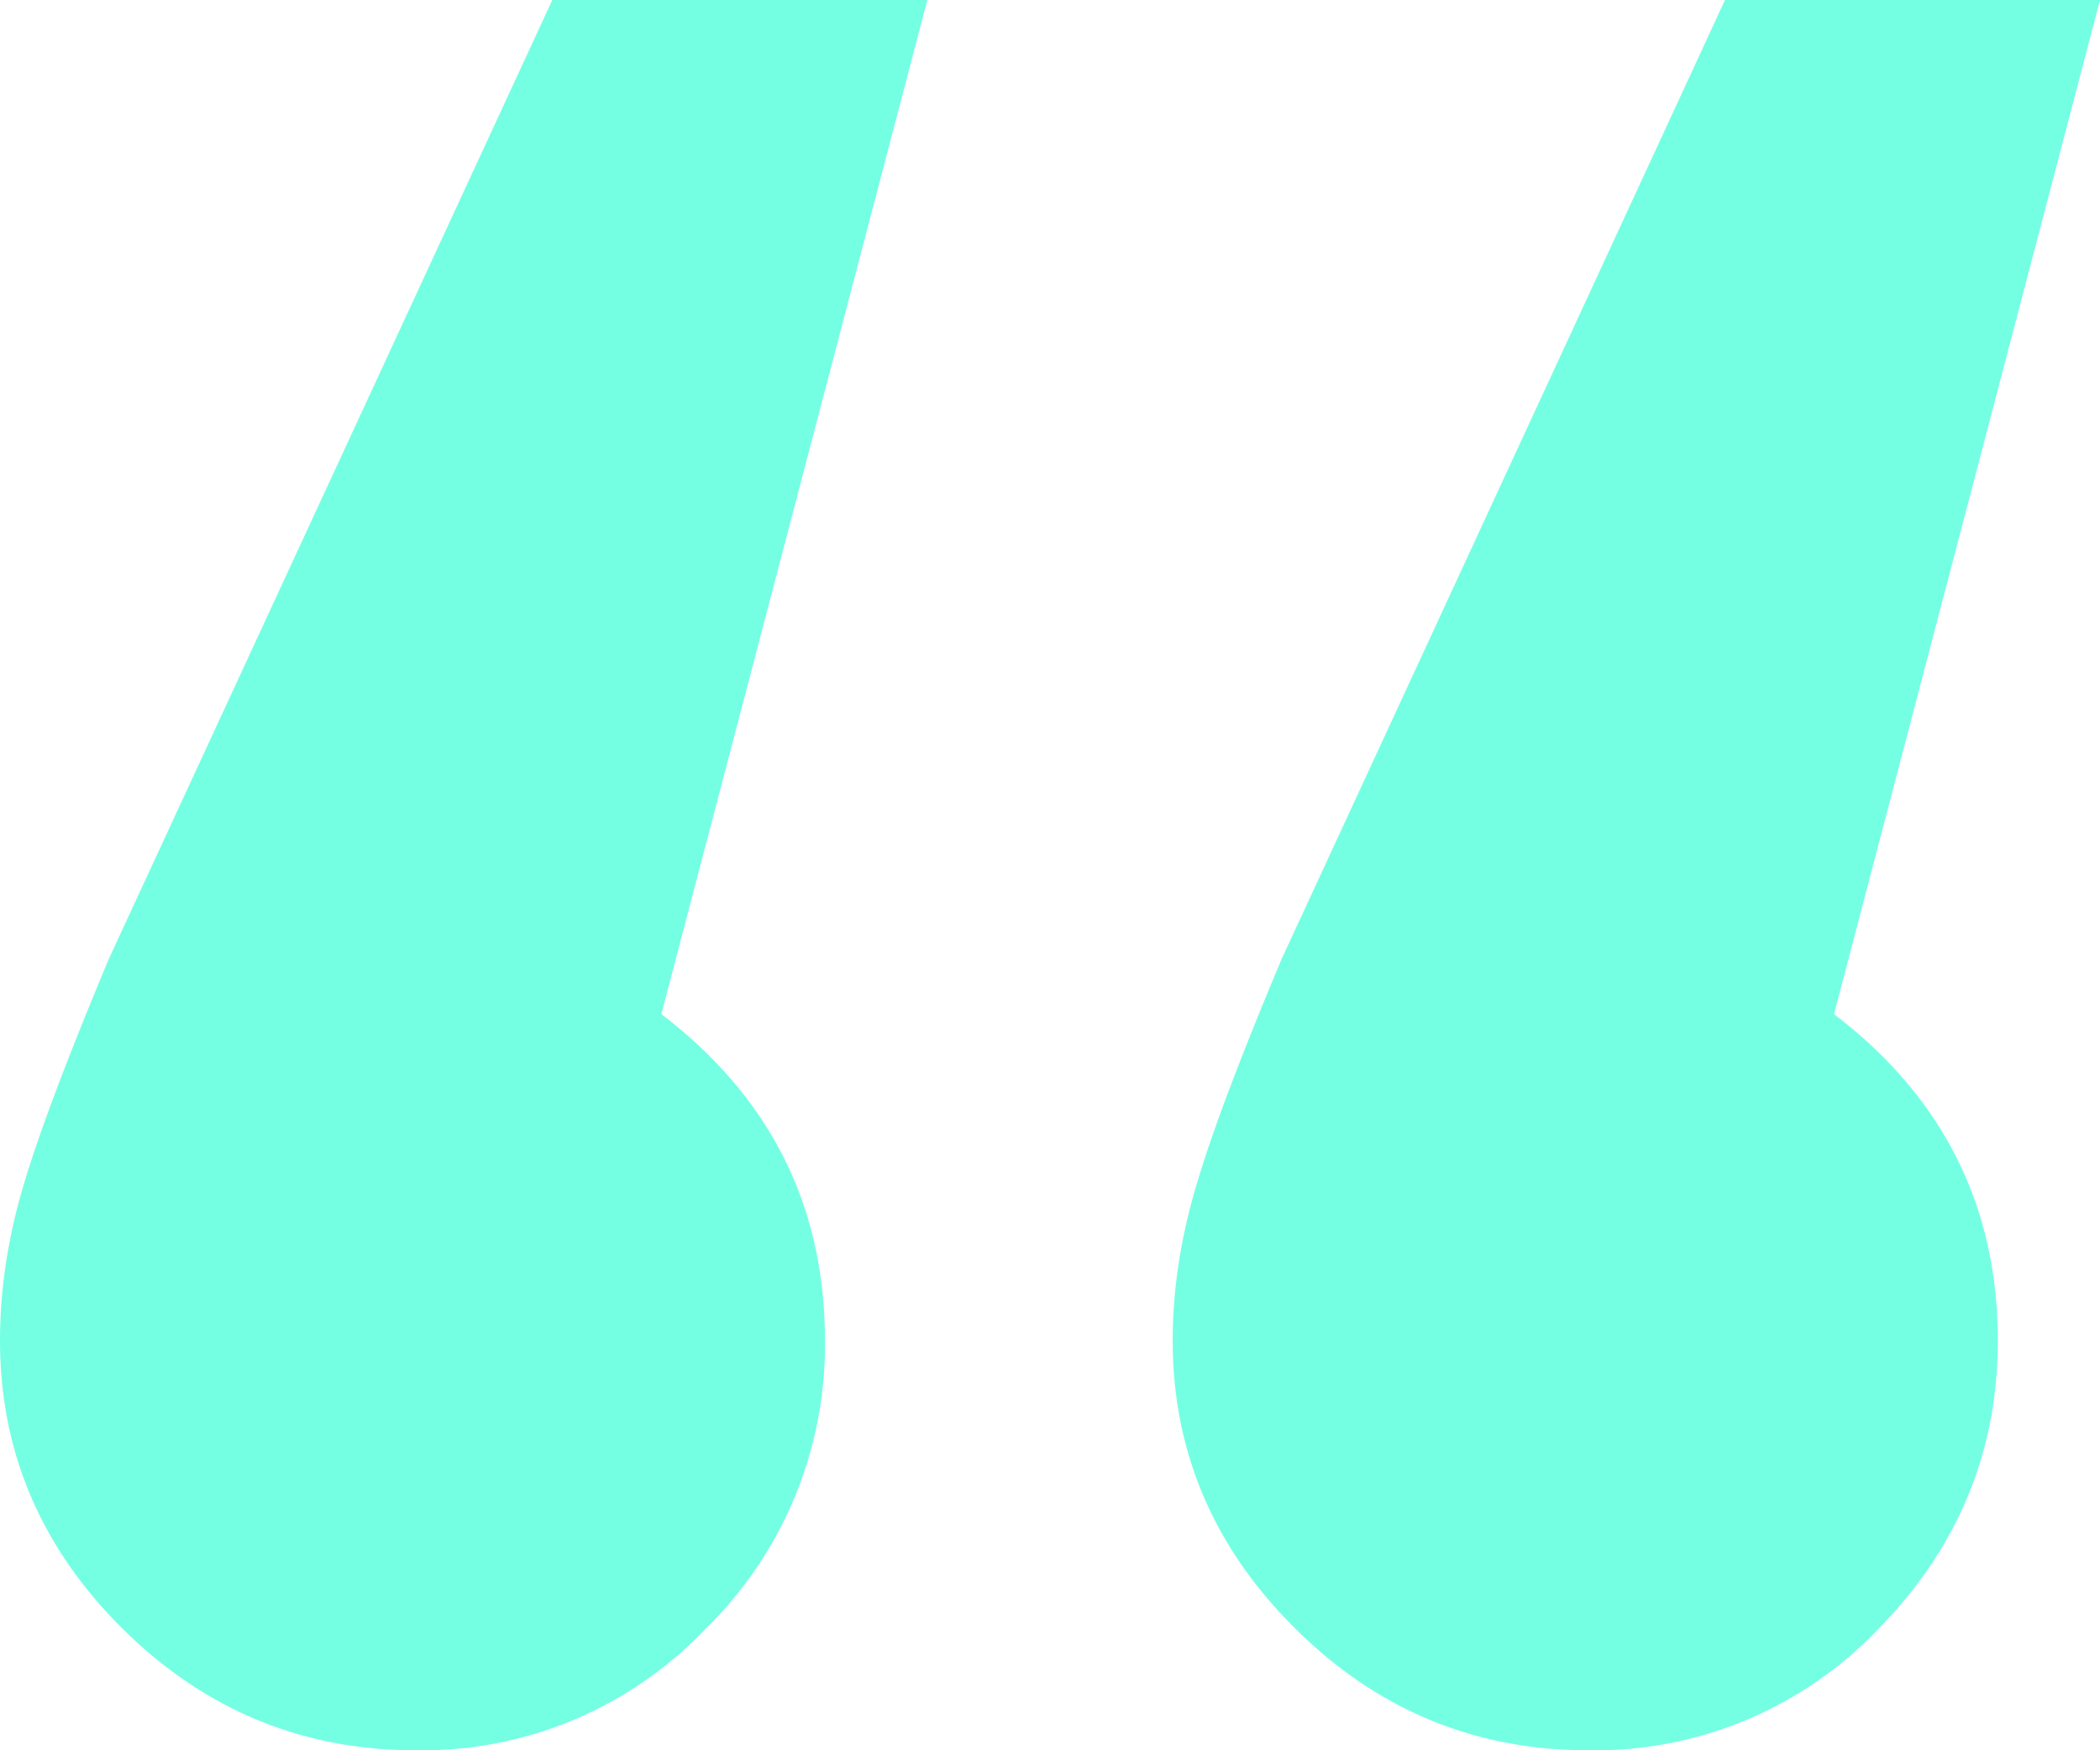 <svg width="12" height="10" viewBox="0 0 12 10" xmlns="http://www.w3.org/2000/svg"><g id="Page-1" stroke="none" stroke-width="1" fill="none" fill-rule="evenodd"><g id="D_HERE_EditorialCard_Quote" transform="translate(-1087 -274)" fill="#74FFE3"><g id="Feature01-Copy-2" transform="translate(266 100)"><g id="Group-5" transform="translate(790)"><g id="Group-11" transform="translate(31 143)"><path d="M.701 40.306C.234 39.843 0 39.294 0 38.659c0-.291.045-.589.136-.893.091-.304.254-.734.487-1.29L3.156 31h2.143l-1.52 5.794c.624.476.935 1.098.935 1.865a2.27 2.27 0 01-.682 1.647A2.234 2.234 0 012.377 41c-.65 0-1.208-.231-1.676-.694zm6.702 0c-.468-.463-.702-1.012-.702-1.647 0-.291.046-.589.137-.893.09-.304.253-.734.487-1.29L9.857 31H12l-1.52 5.794c.624.476.936 1.098.936 1.865 0 .635-.228 1.184-.682 1.647A2.234 2.234 0 019.078 41c-.65 0-1.208-.231-1.675-.694z" id="“"/></g></g></g></g></g></svg>